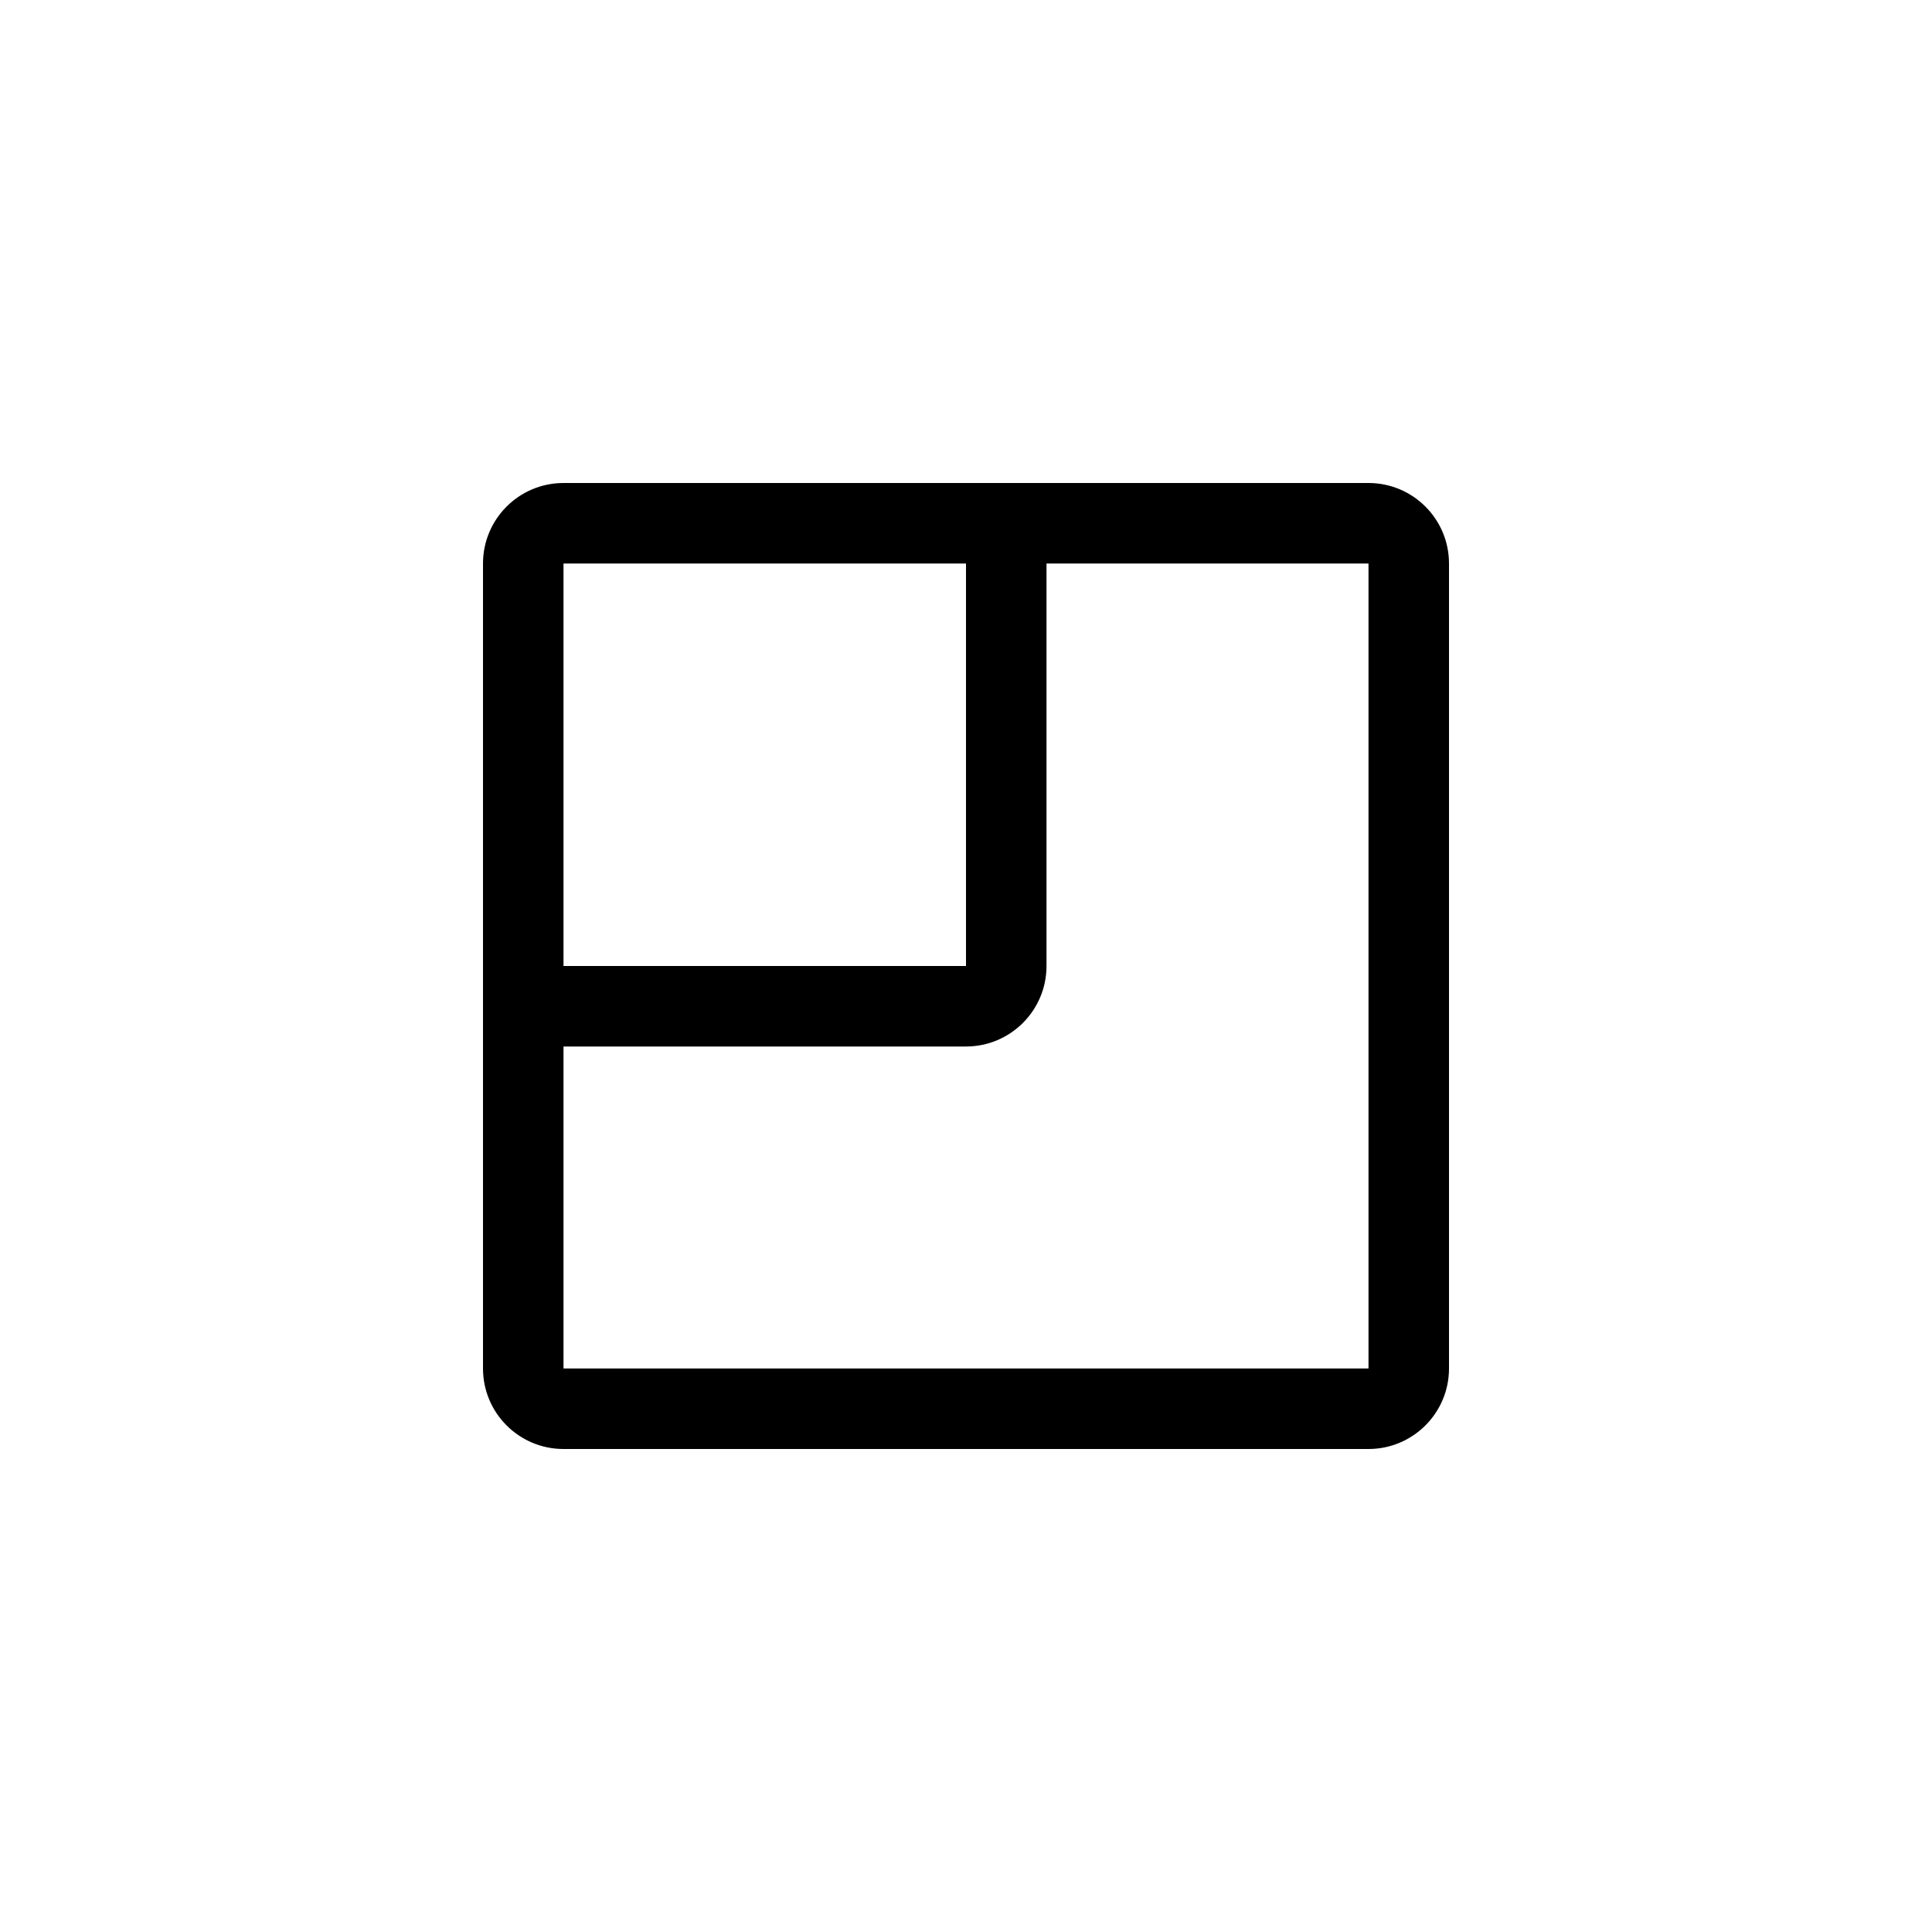 <svg width="24" height="24" viewBox="0 0 24 24" fill="none" xmlns="http://www.w3.org/2000/svg">
<path fill-rule="evenodd" clip-rule="evenodd" d="M13 7H17V17H7L7 13H12C12.552 13 13 12.552 13 12V7ZM12 7H7L7 12H12V7ZM12 6H17C17.552 6 18 6.448 18 7V17C18 17.552 17.552 18 17 18H7C6.448 18 6 17.552 6 17V12V7C6 6.448 6.448 6 7 6H12Z" fill="black"/>
</svg>
